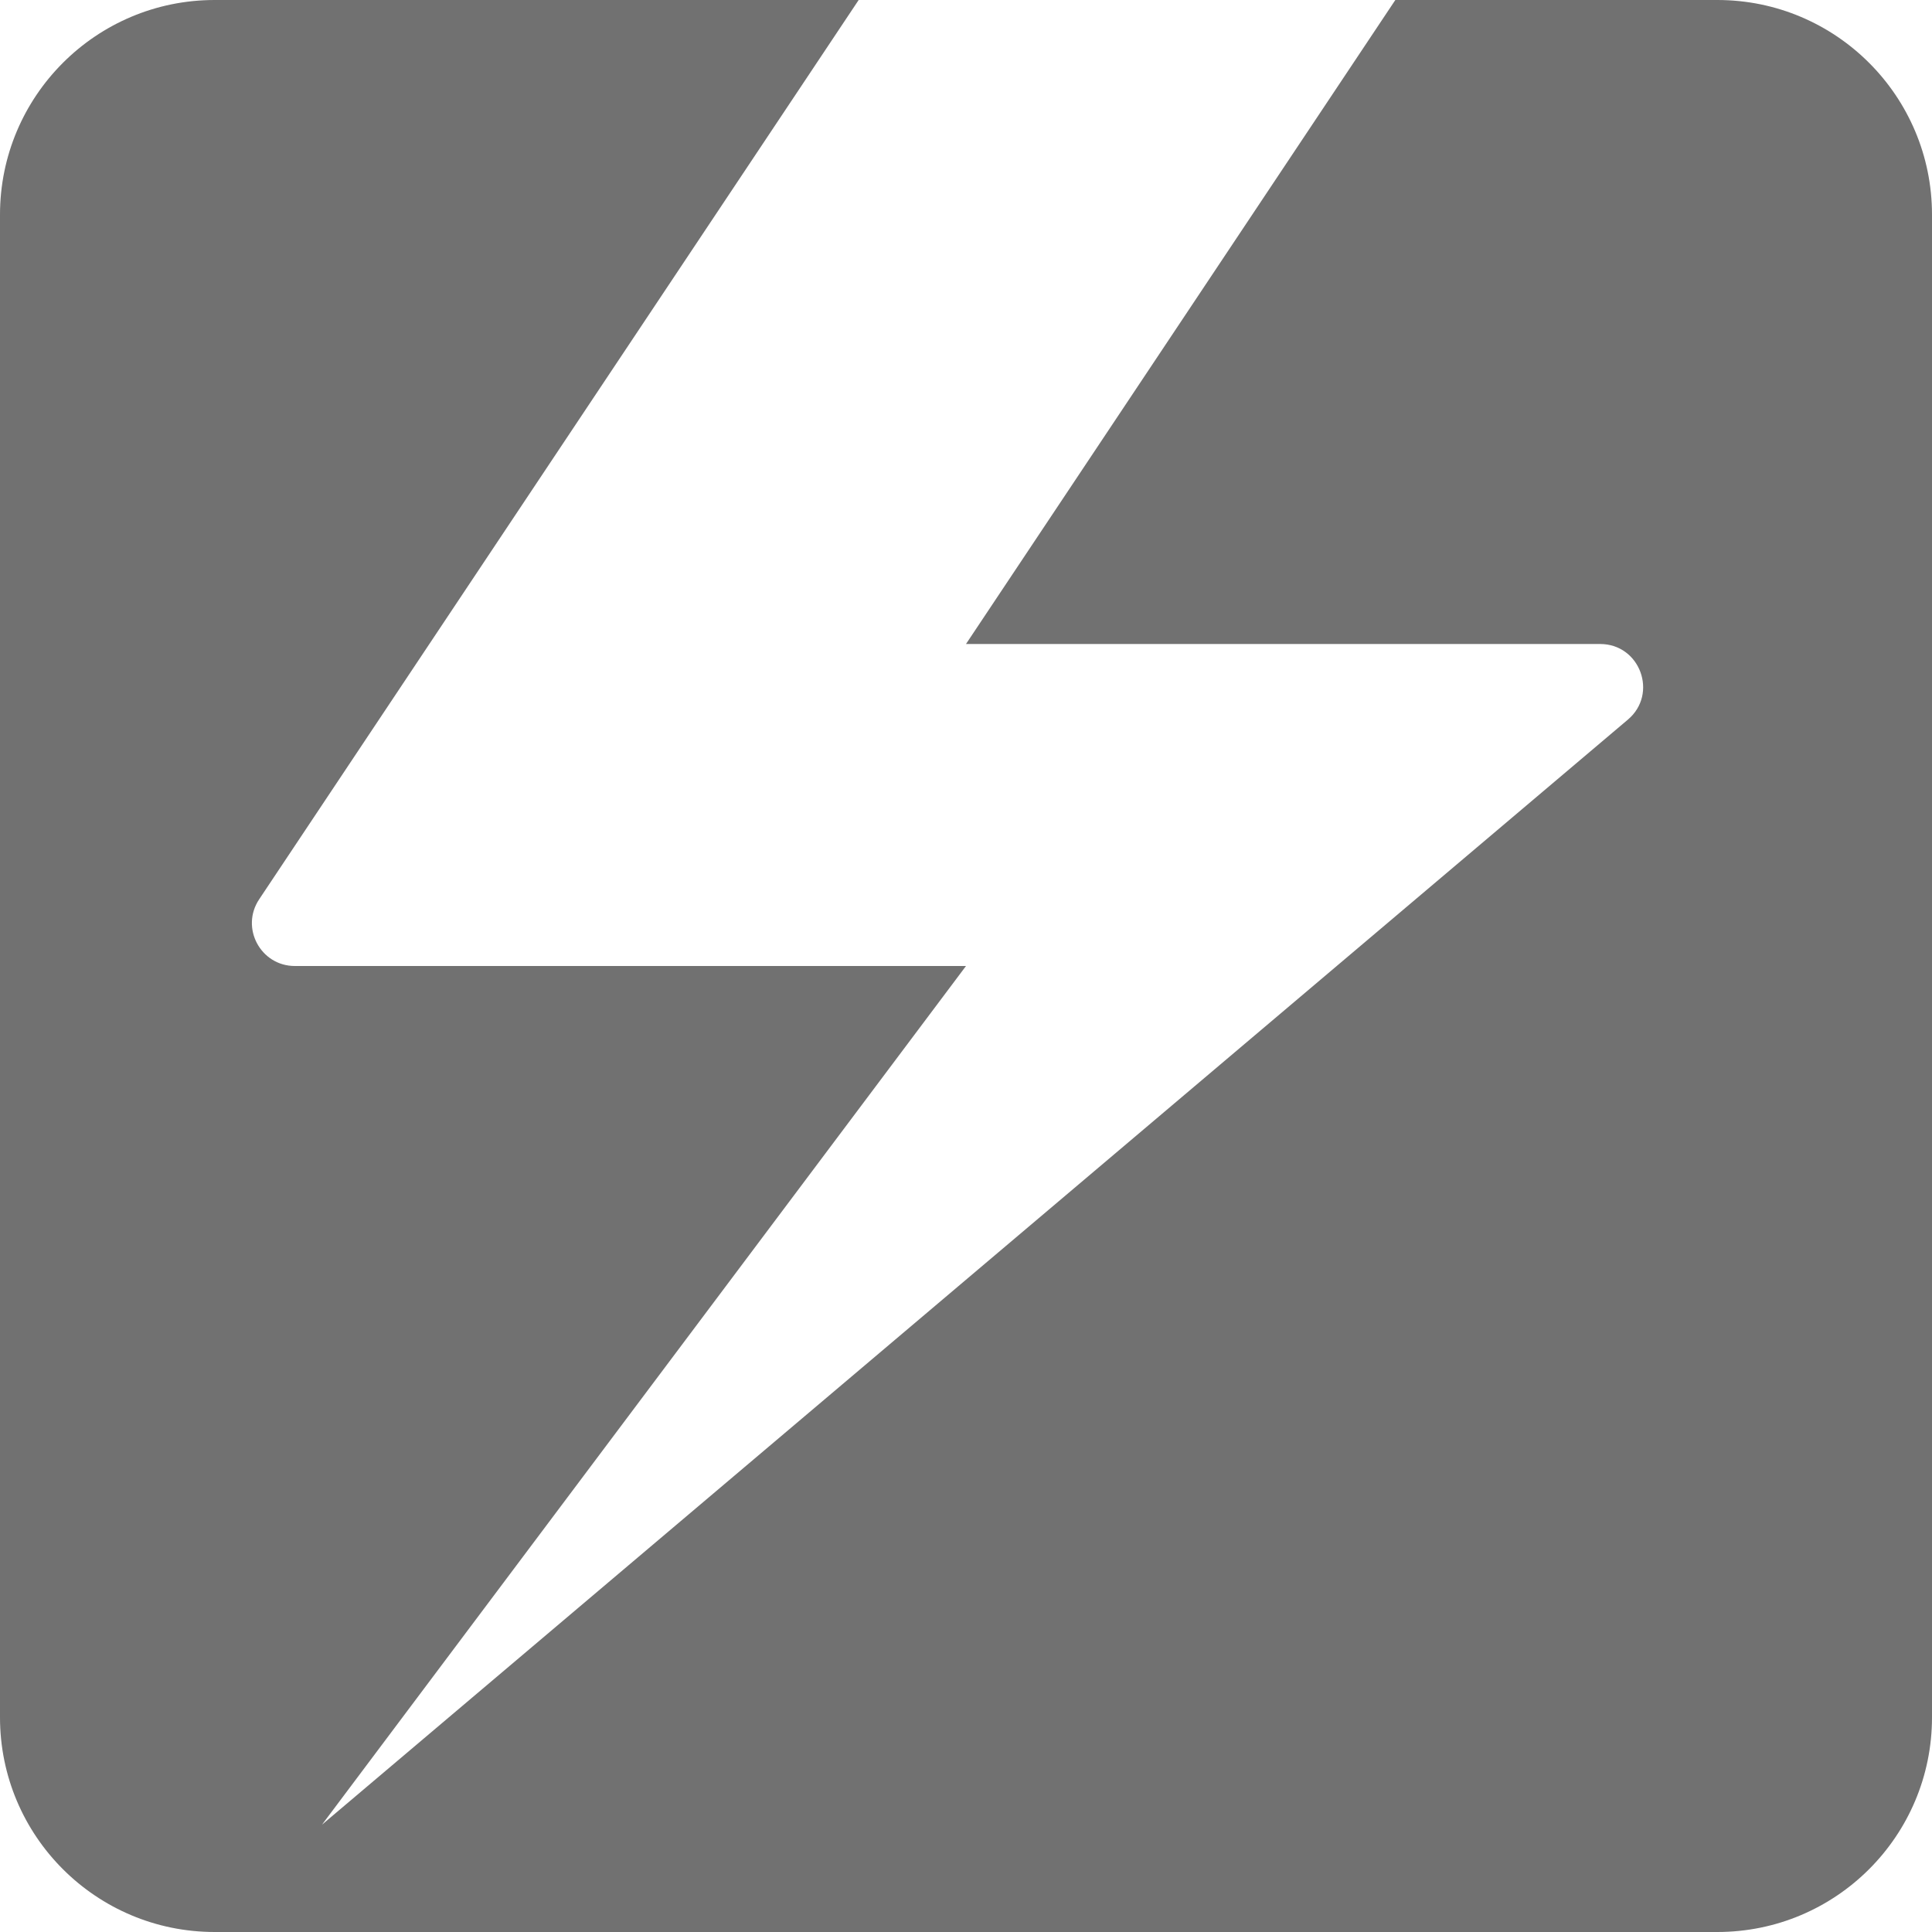 <svg width="18" height="18" viewBox="0 0 18 18" fill="none" xmlns="http://www.w3.org/2000/svg">
<path d="M2 0C0.895 0 0 0.896 0 2V16C0 17.105 0.895 18 2 18H16C17.105 18 18 17.105 18 16V2C18 0.896 17.105 0 16 0H13L9 6H14.908C15.281 6 15.451 6.465 15.166 6.705L3 17L9 9H2.747C2.428 9 2.237 8.644 2.415 8.378L8 0H2Z" fill="#717171"/>
</svg>
